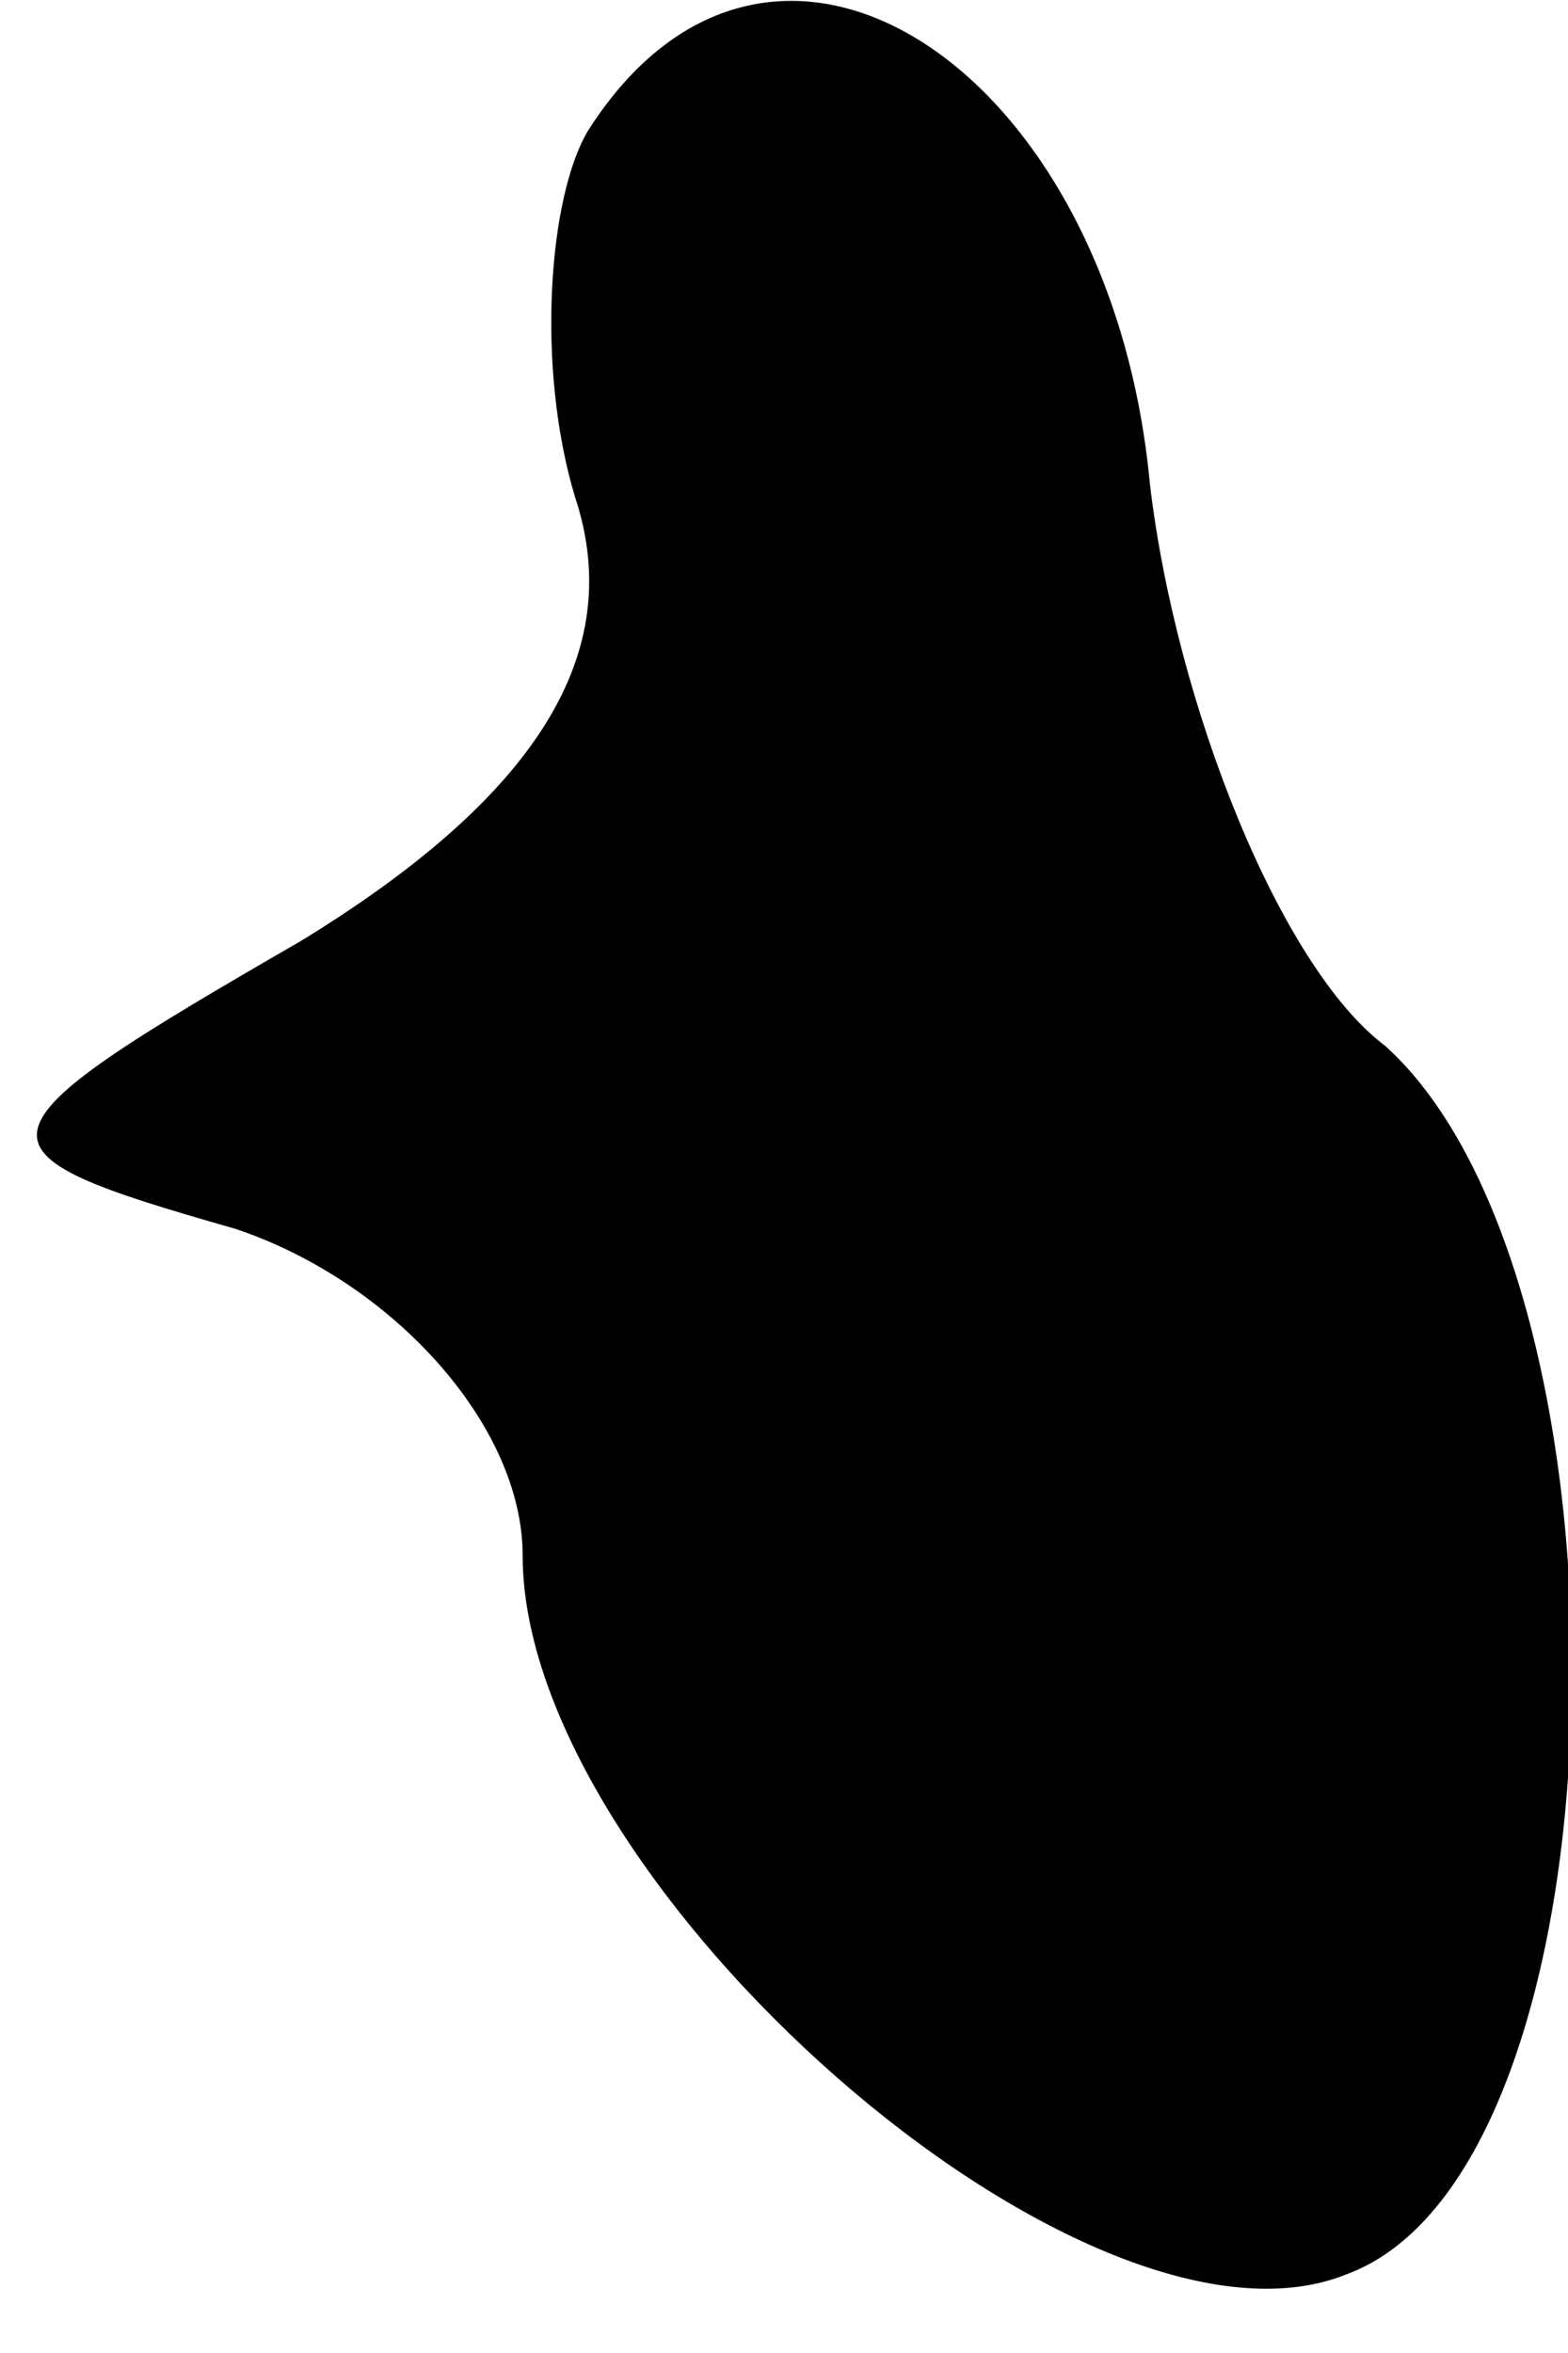 <?xml version="1.0" standalone="no"?>
<!DOCTYPE svg PUBLIC "-//W3C//DTD SVG 20010904//EN"
 "http://www.w3.org/TR/2001/REC-SVG-20010904/DTD/svg10.dtd">
<svg version="1.0" xmlns="http://www.w3.org/2000/svg"
 width="12pt" height="18pt" viewBox="0 0 12 18"
 preserveAspectRatio="xMidYMid meet">
<g transform="translate(0,18) scale(0.1,-0.1)"
fill="#000000" stroke="none">
<path fill="#000000" stroke="none" d="M45 170 c-3 -5 -4 -18 -1 -28 4 -12 -3
-23 -21 -34 -26 -15 -26 -16 -5 -22 12 -4 22 -15 22 -25 0 -25 43 -63 63 -55
22 8 23 76 3 94 -8 6 -16 26 -18 43 -3 32 -29 49 -43 27z"/>
</g>
</svg>
